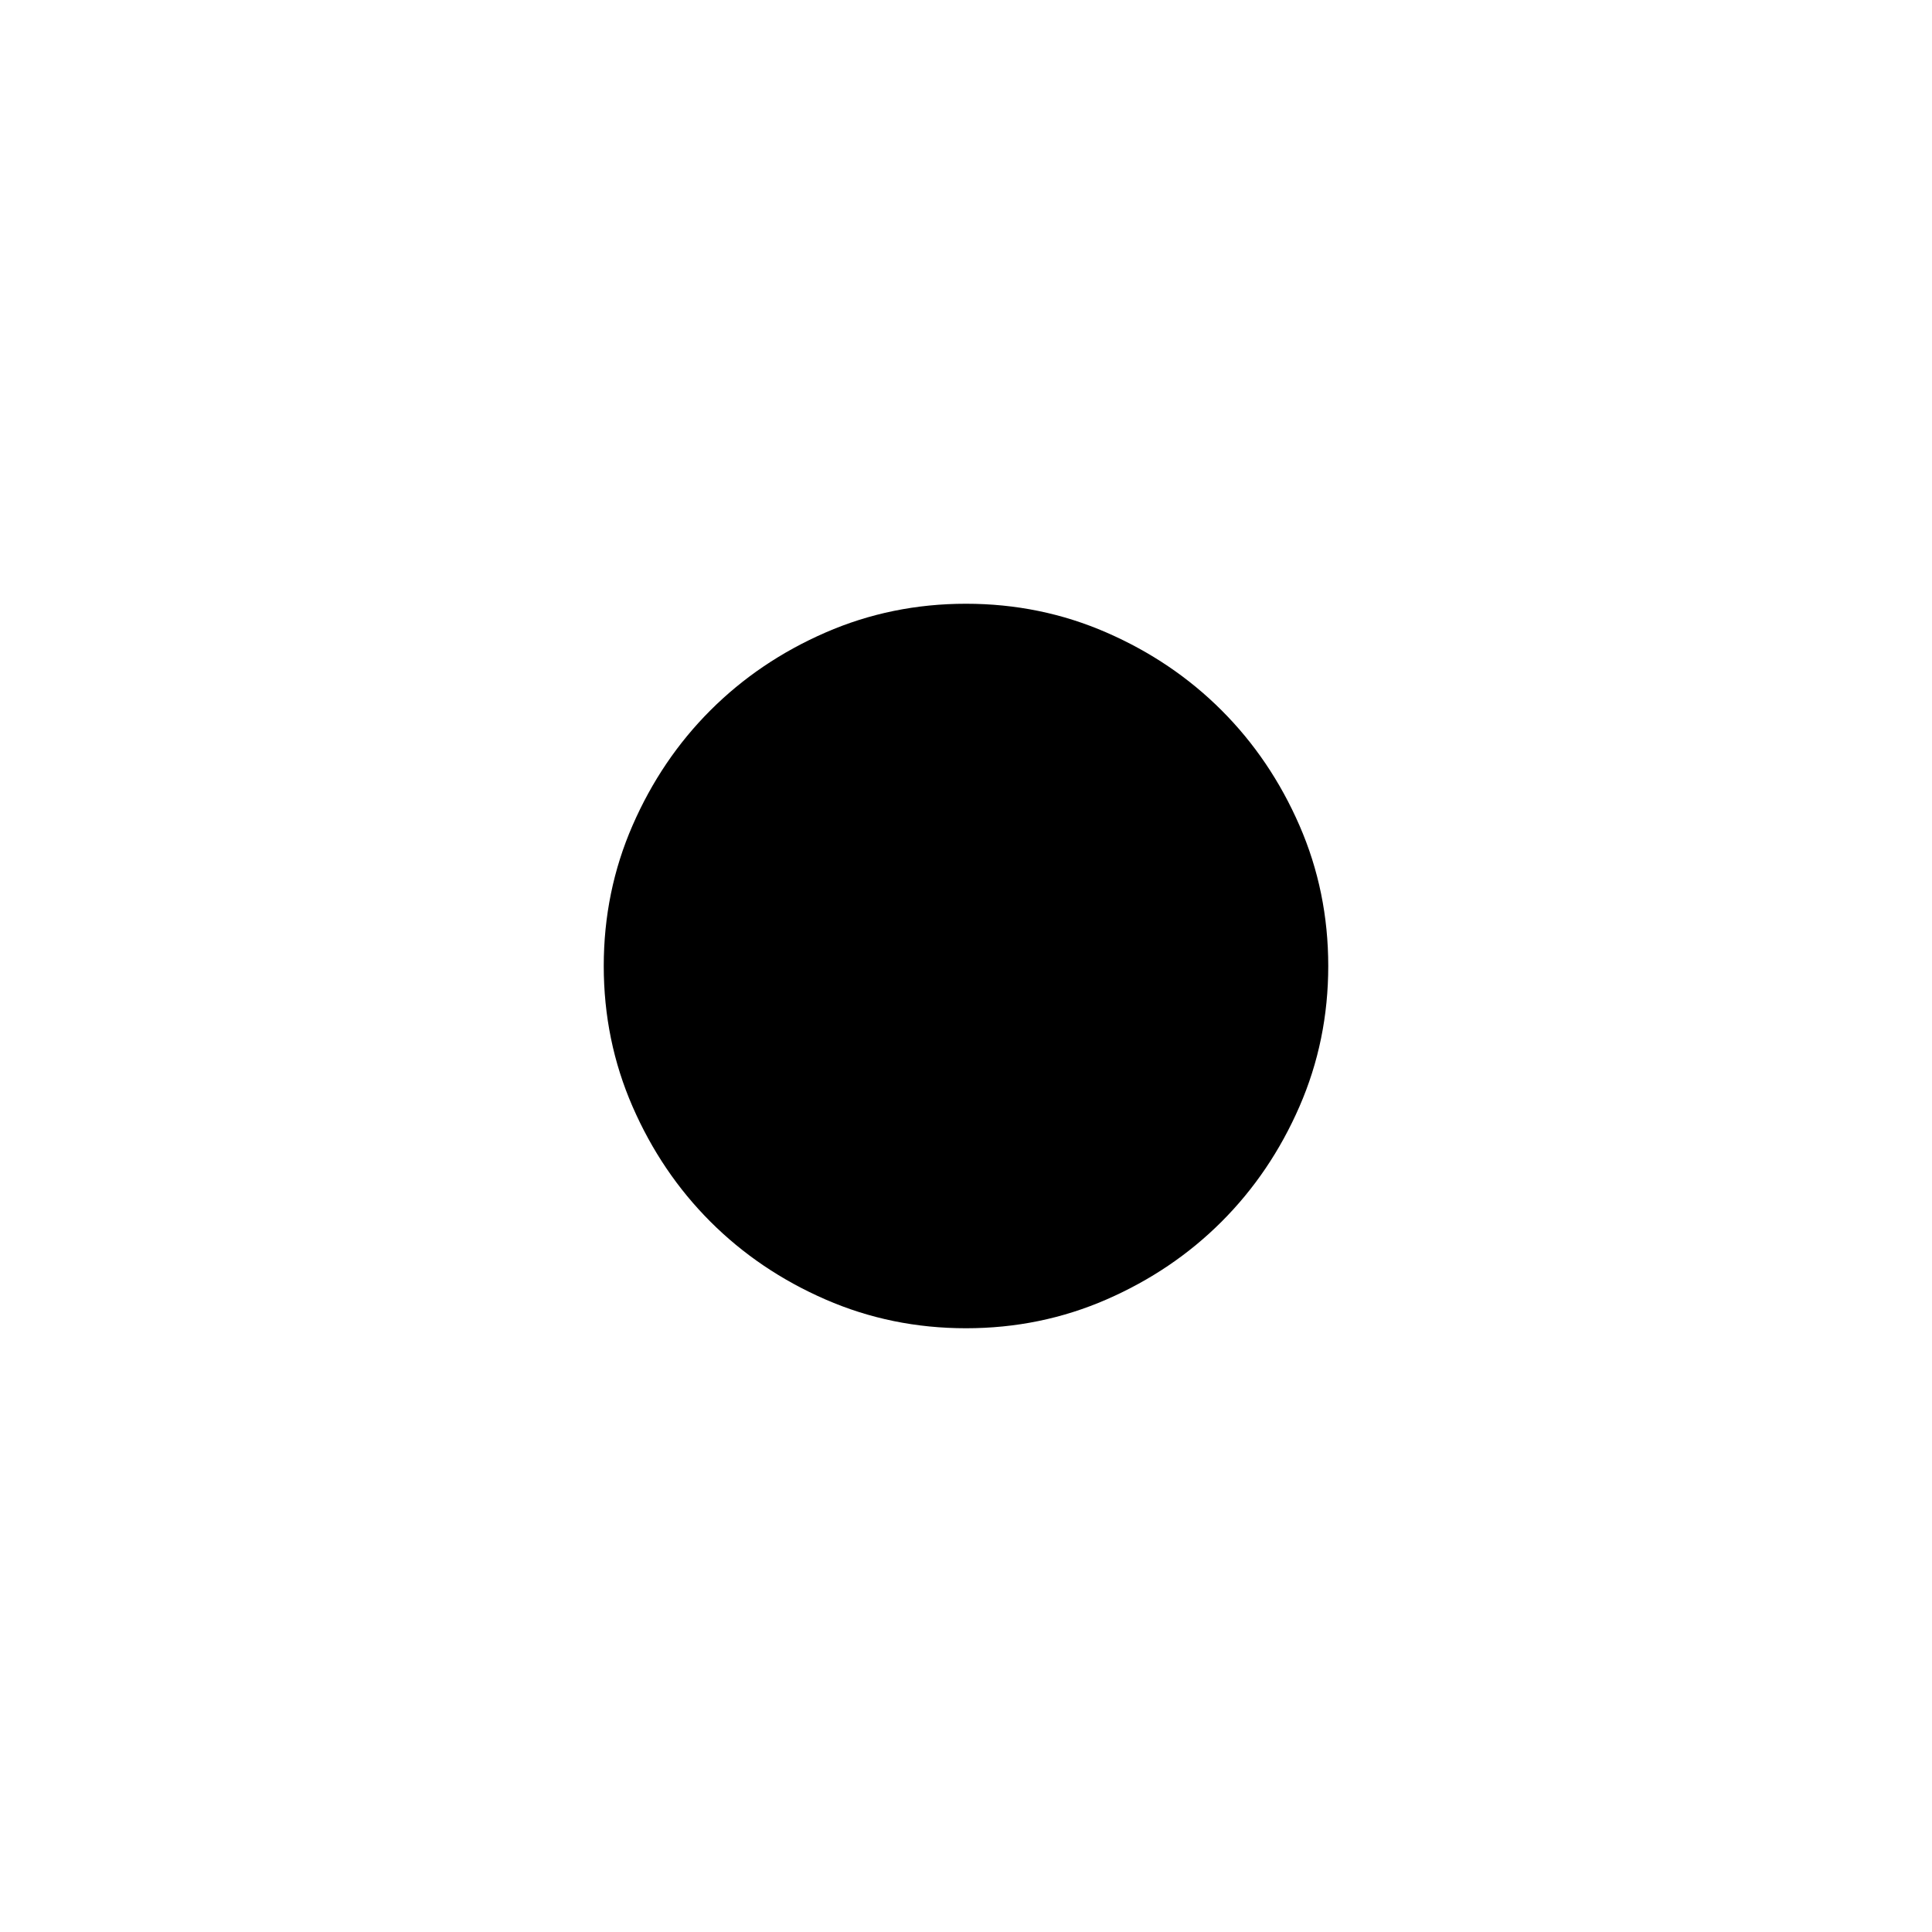 <!-- Generated by IcoMoon.io -->
<svg version="1.1" xmlns="http://www.w3.org/2000/svg" width="32" height="32" viewBox="0 0 32 32">
<title>uniE827</title>
<path d="M16 10q1.234 0 2.328 0.477t1.906 1.289 1.289 1.906 0.477 2.328-0.477 2.328-1.289 1.906-1.906 1.289-2.328 0.477-2.328-0.477-1.906-1.289-1.289-1.906-0.477-2.328 0.477-2.328 1.289-1.906 1.906-1.289 2.328-0.477z"></path>
</svg>
